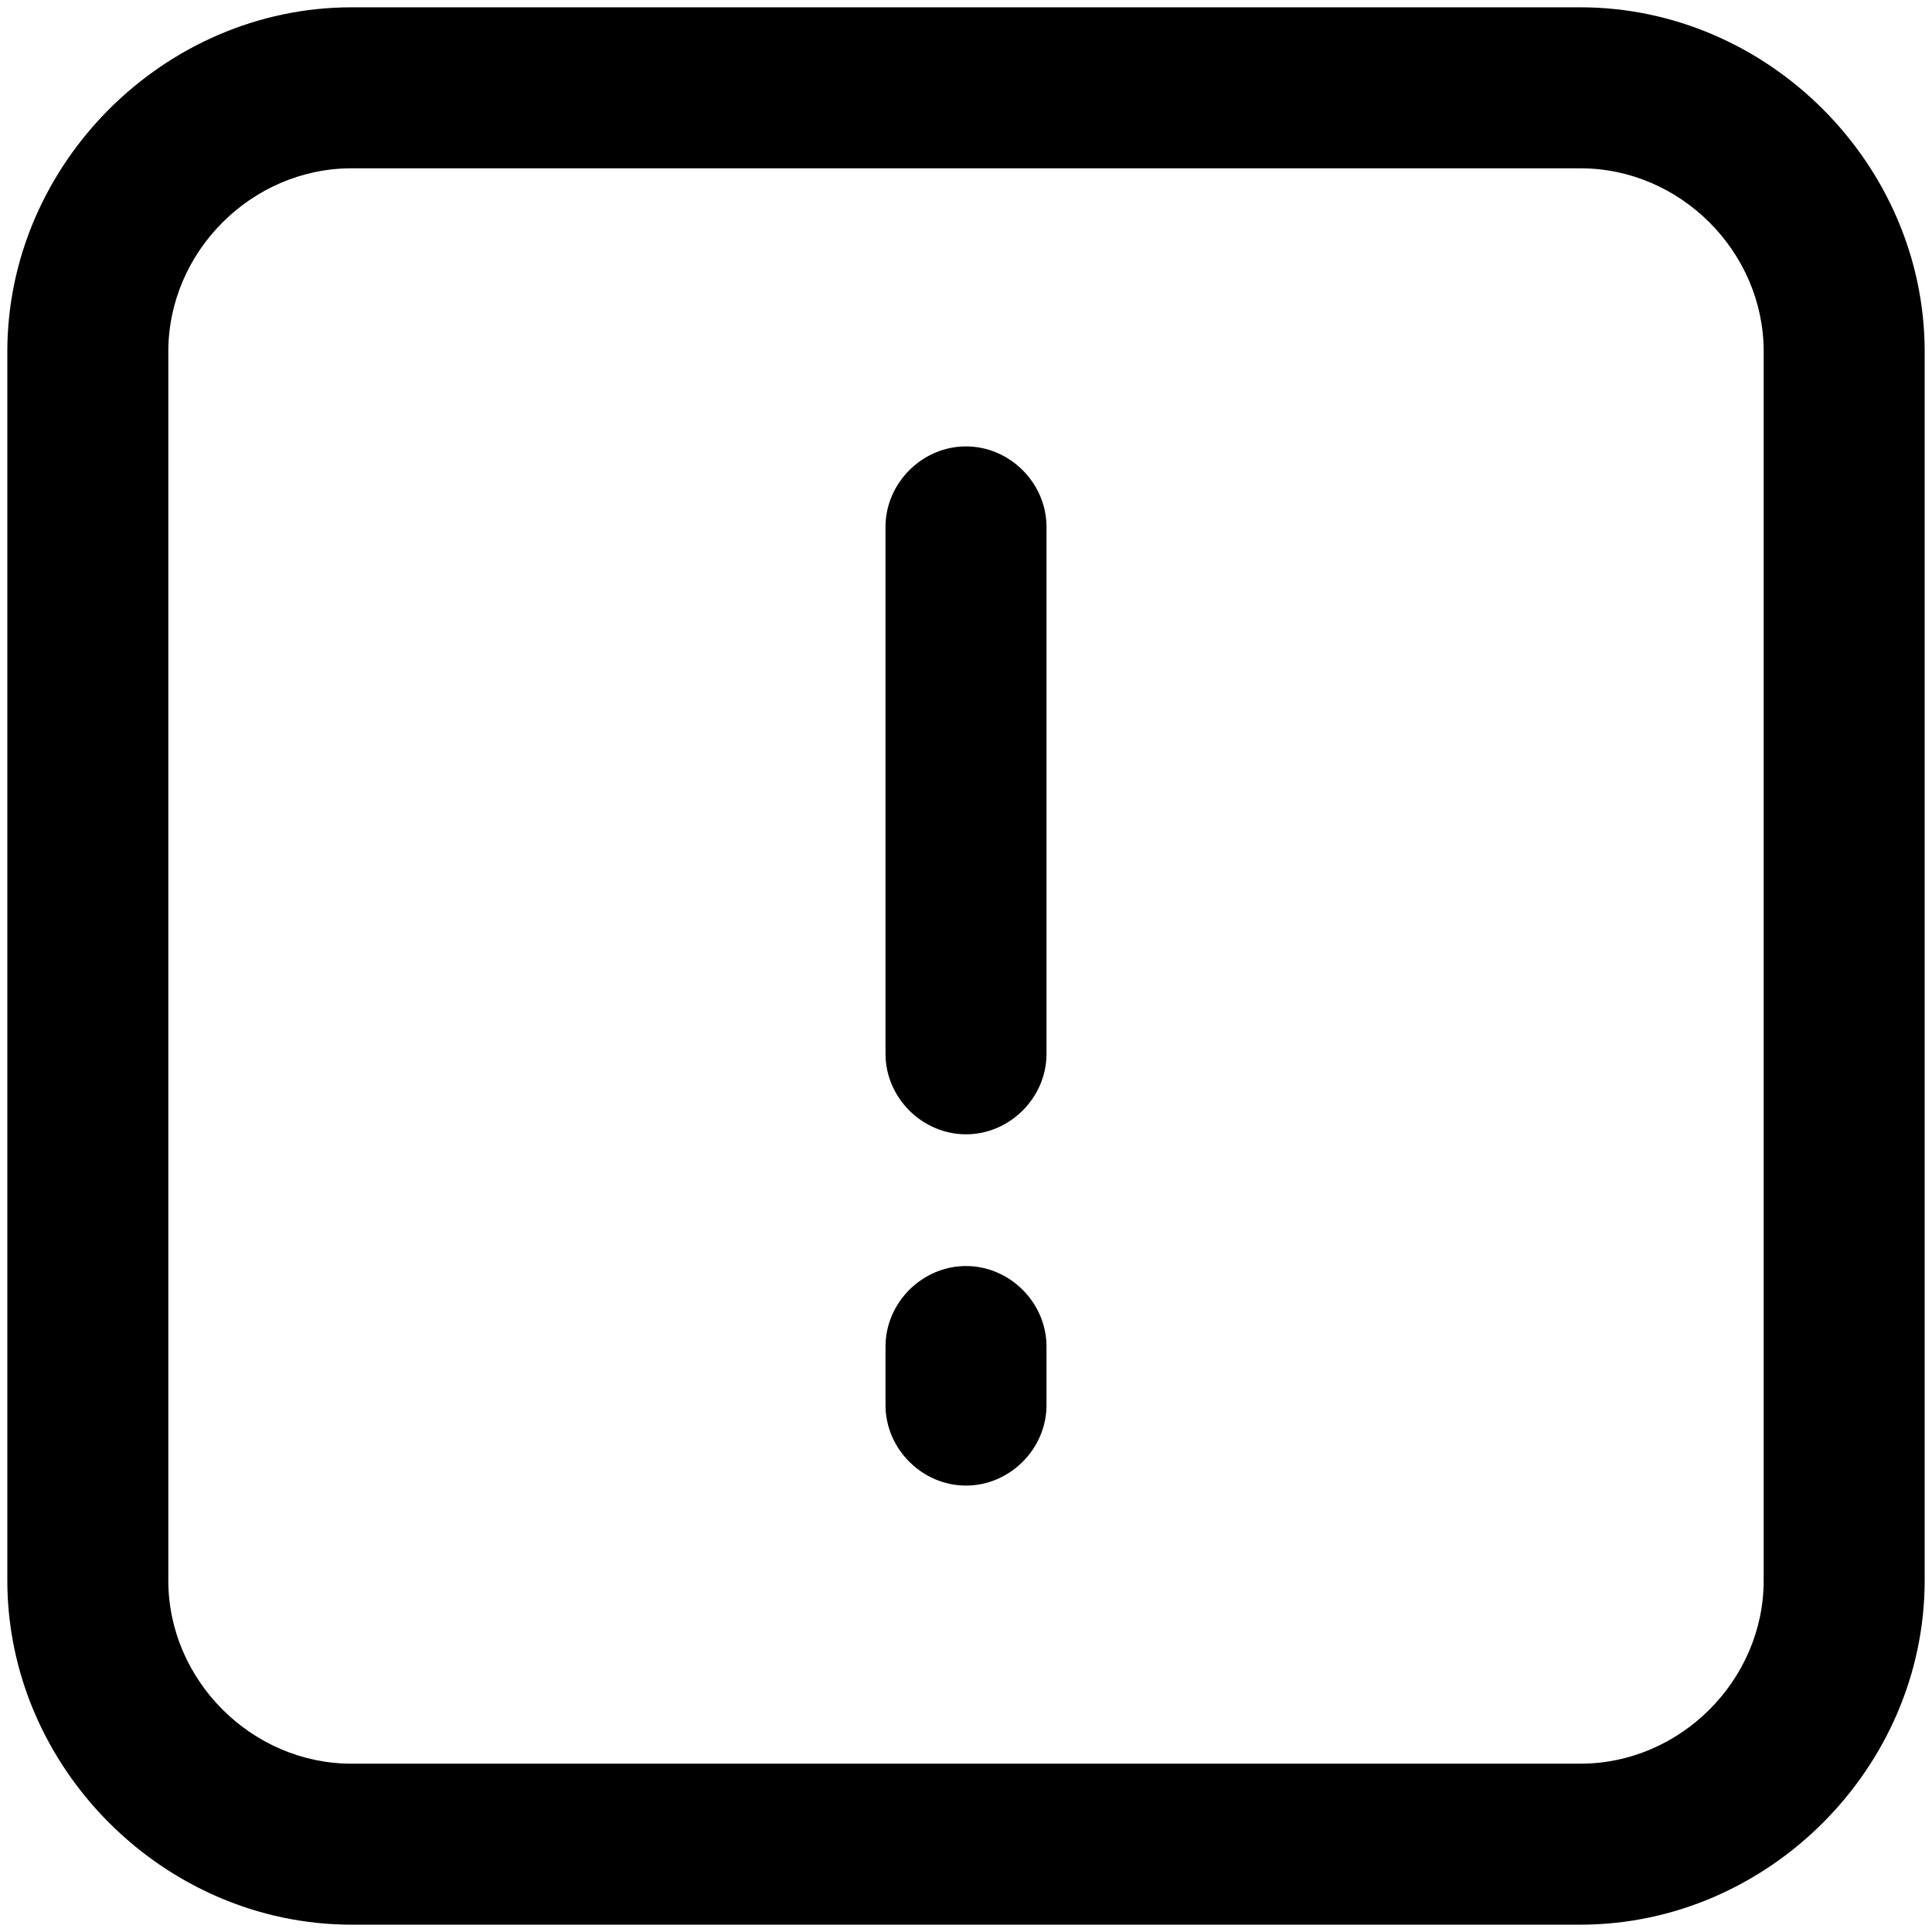 <svg viewBox="0 0 264 264" xmlns="http://www.w3.org/2000/svg">
    <path d="M48 262.999c-25.588-.028-46.972-21.412-47-47v-168c.029-25.588 21.412-46.971 47-47h168c25.588.03 46.971 21.412 47 47v168c-.029 25.588-21.412 46.971-47 47zm-25-215v168c.015 13.611 11.39 24.985 25 25h168c13.611-.015 24.985-11.389 25-25v-168c-.015-13.61-11.389-24.985-25-25H48c-13.61.015-24.985 11.39-25 25m98 144v-8c0-5.991 5.009-11 11-11s11 5.009 11 11v8c0 5.991-5.009 11-11 11s-11-5.009-11-11m0-48v-72c0-5.991 5.009-11 11-11s11 5.009 11 11v72c0 5.991-5.009 11-11 11s-11-5.009-11-11"/>
</svg>
